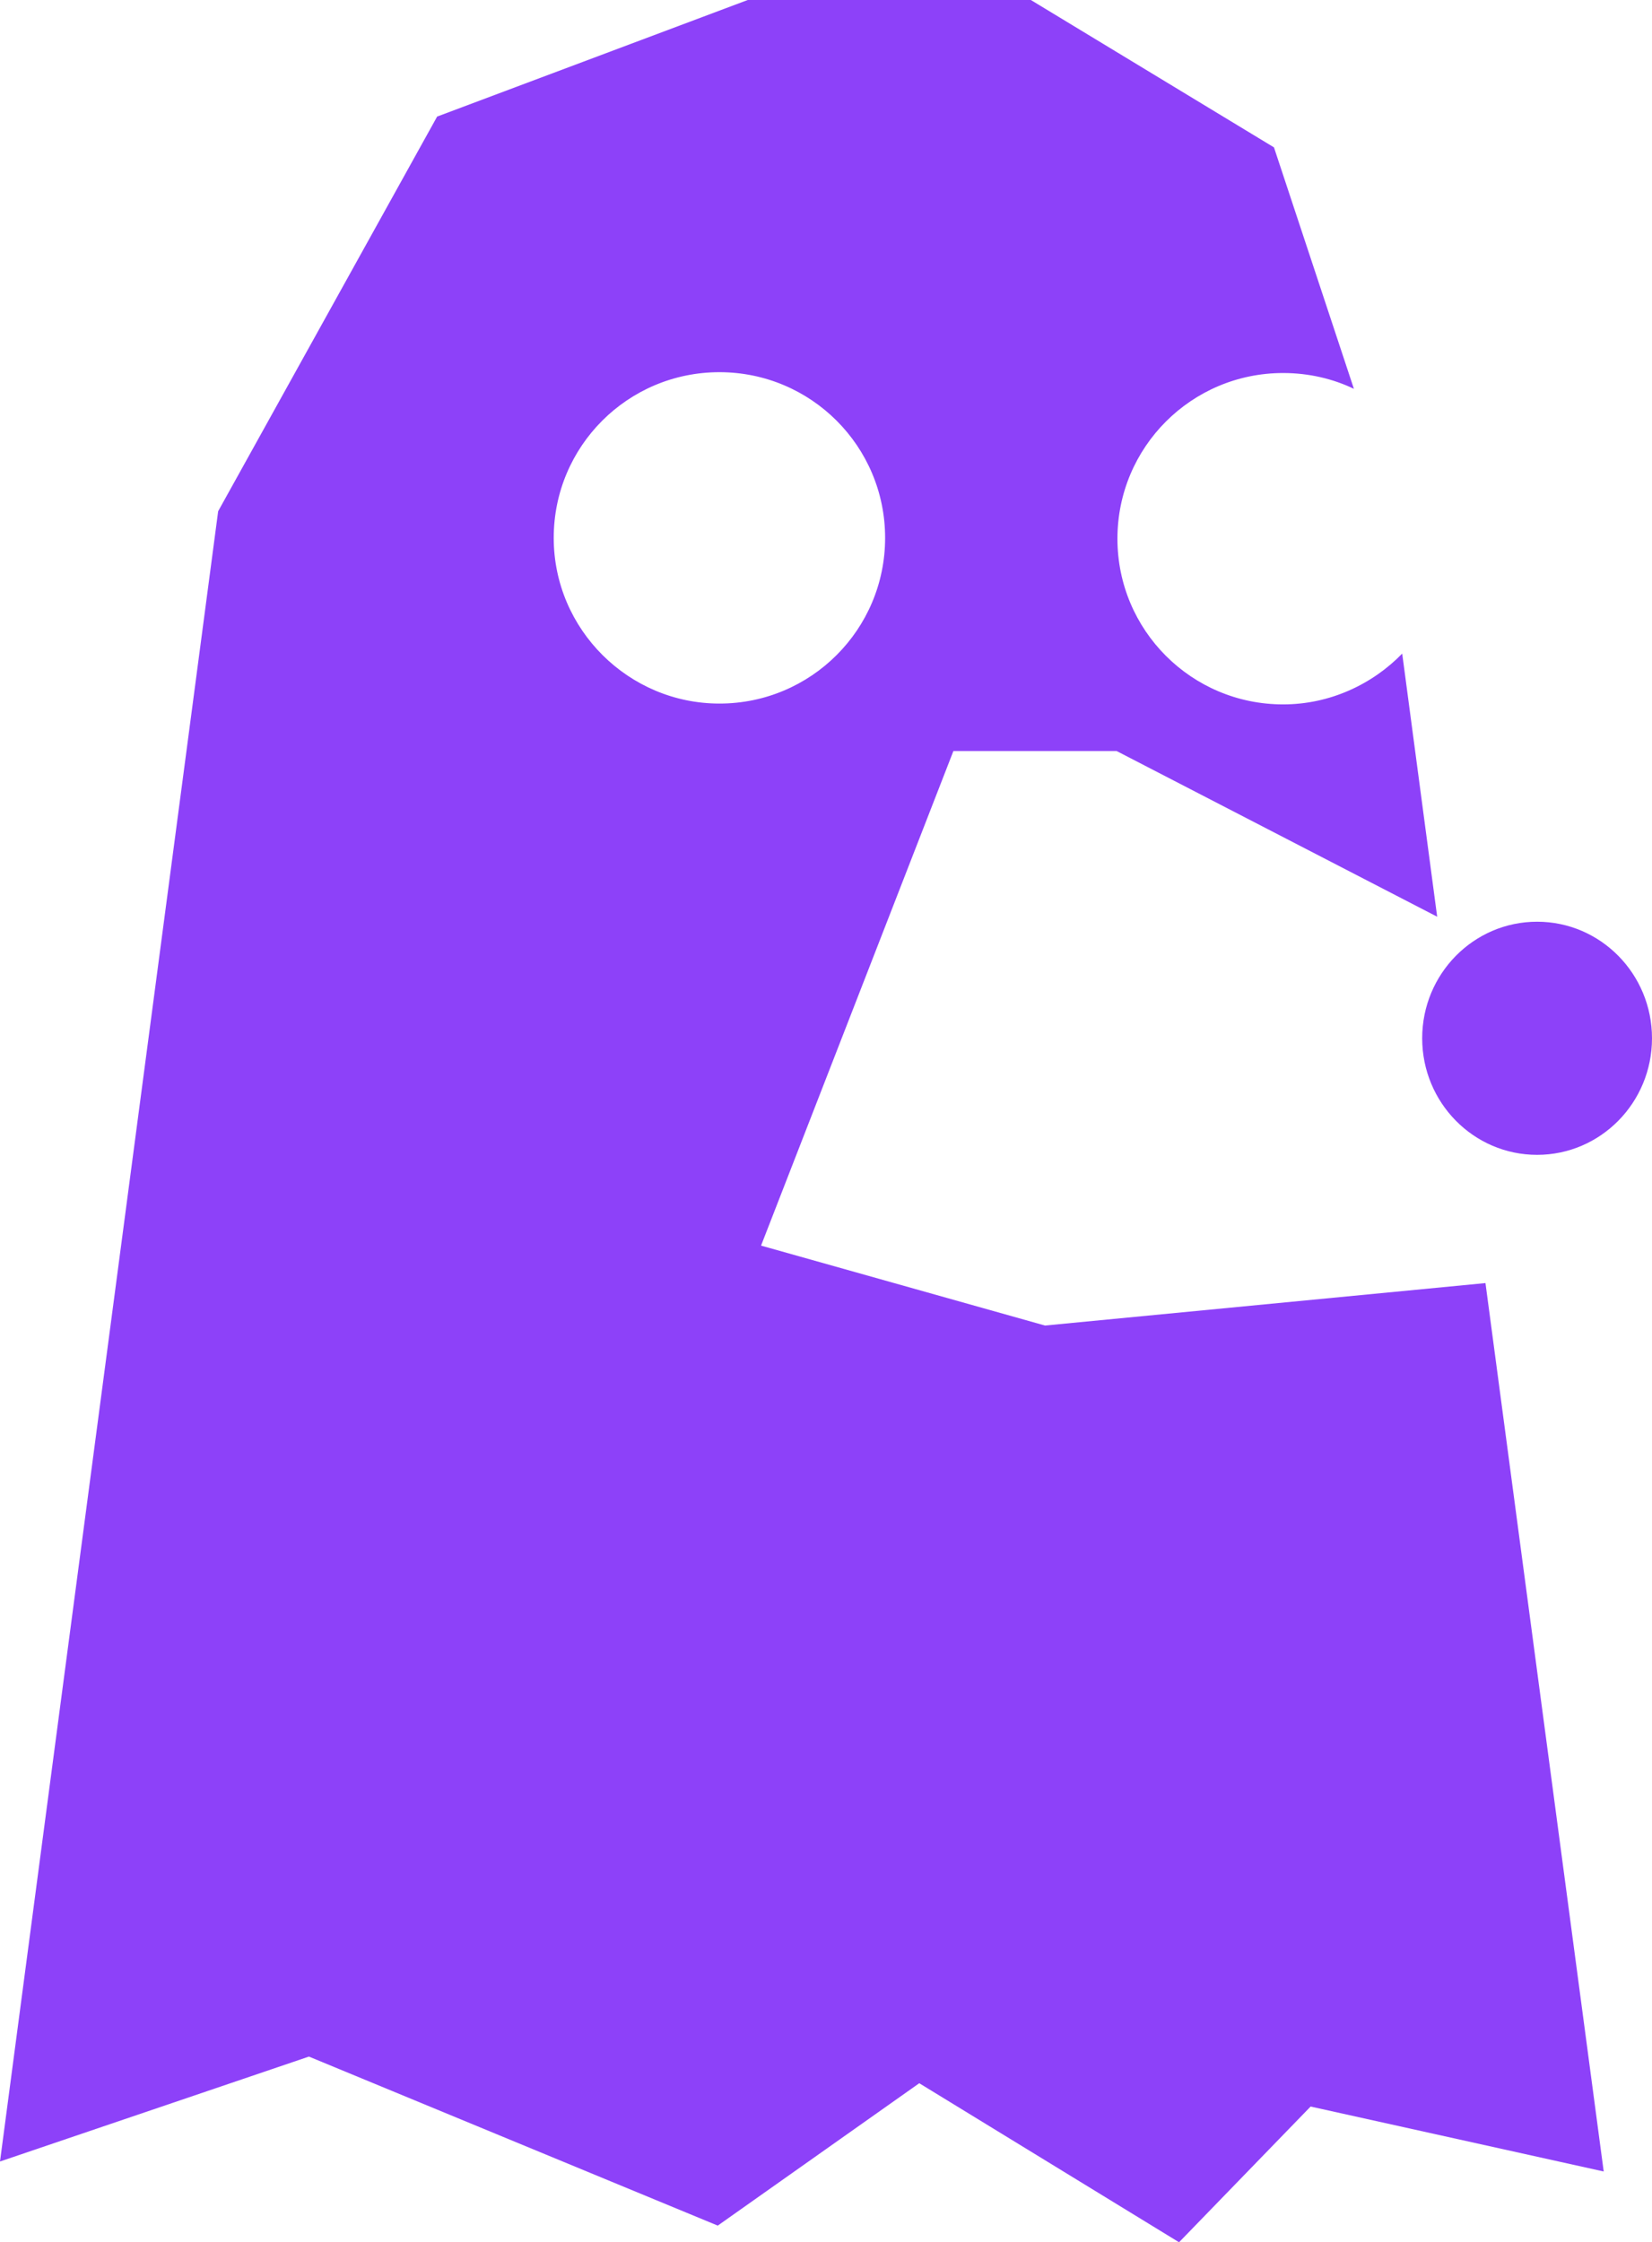 <?xml version="1.0" encoding="utf-8"?>
<!-- Generator: Adobe Illustrator 23.0.3, SVG Export Plug-In . SVG Version: 6.00 Build 0)  -->
<svg version="1.1" id="Calque_1" xmlns="http://www.w3.org/2000/svg" xmlns:xlink="http://www.w3.org/1999/xlink" x="0px" y="0px"
	 viewBox="0 0 198.4 269.3" style="enable-background:new 0 0 198.4 269.3;" xml:space="preserve">
<style type="text/css">
	.st0{fill:#8D41F9;}
</style>
<g>
	<g>
		<path class="st0" d="M125.5,159.2l-34.1-9.6l23.1-59.4h19.6l38.5,19.9l-4.2-31.6c-3.6,3.7-8.7,6.1-14.3,6.1
			c-11,0-19.9-8.9-19.9-19.9c0-11,8.9-19.9,19.9-19.9c3.1,0,6,0.7,8.5,1.9L153,17.7L123.8,0h-34L52.5,14L26.2,61.4L0,259.6
			l37.1-12.6l49.1,20.3l24.2-17.1l31.2,19.1l15.8-16.3l35.2,7.8l-14.2-106.7L125.5,159.2z M66.5,64.6c0-11,8.9-19.9,19.9-19.9
			c11,0,19.9,8.9,19.9,19.9c0,11-8.9,19.9-19.9,19.9C75.5,84.5,66.5,75.6,66.5,64.6z"/>
	</g>
</g>
<g>
	<ellipse class="st0" cx="184.6" cy="124.7" rx="13.8" ry="14"/>
</g>
</svg>
